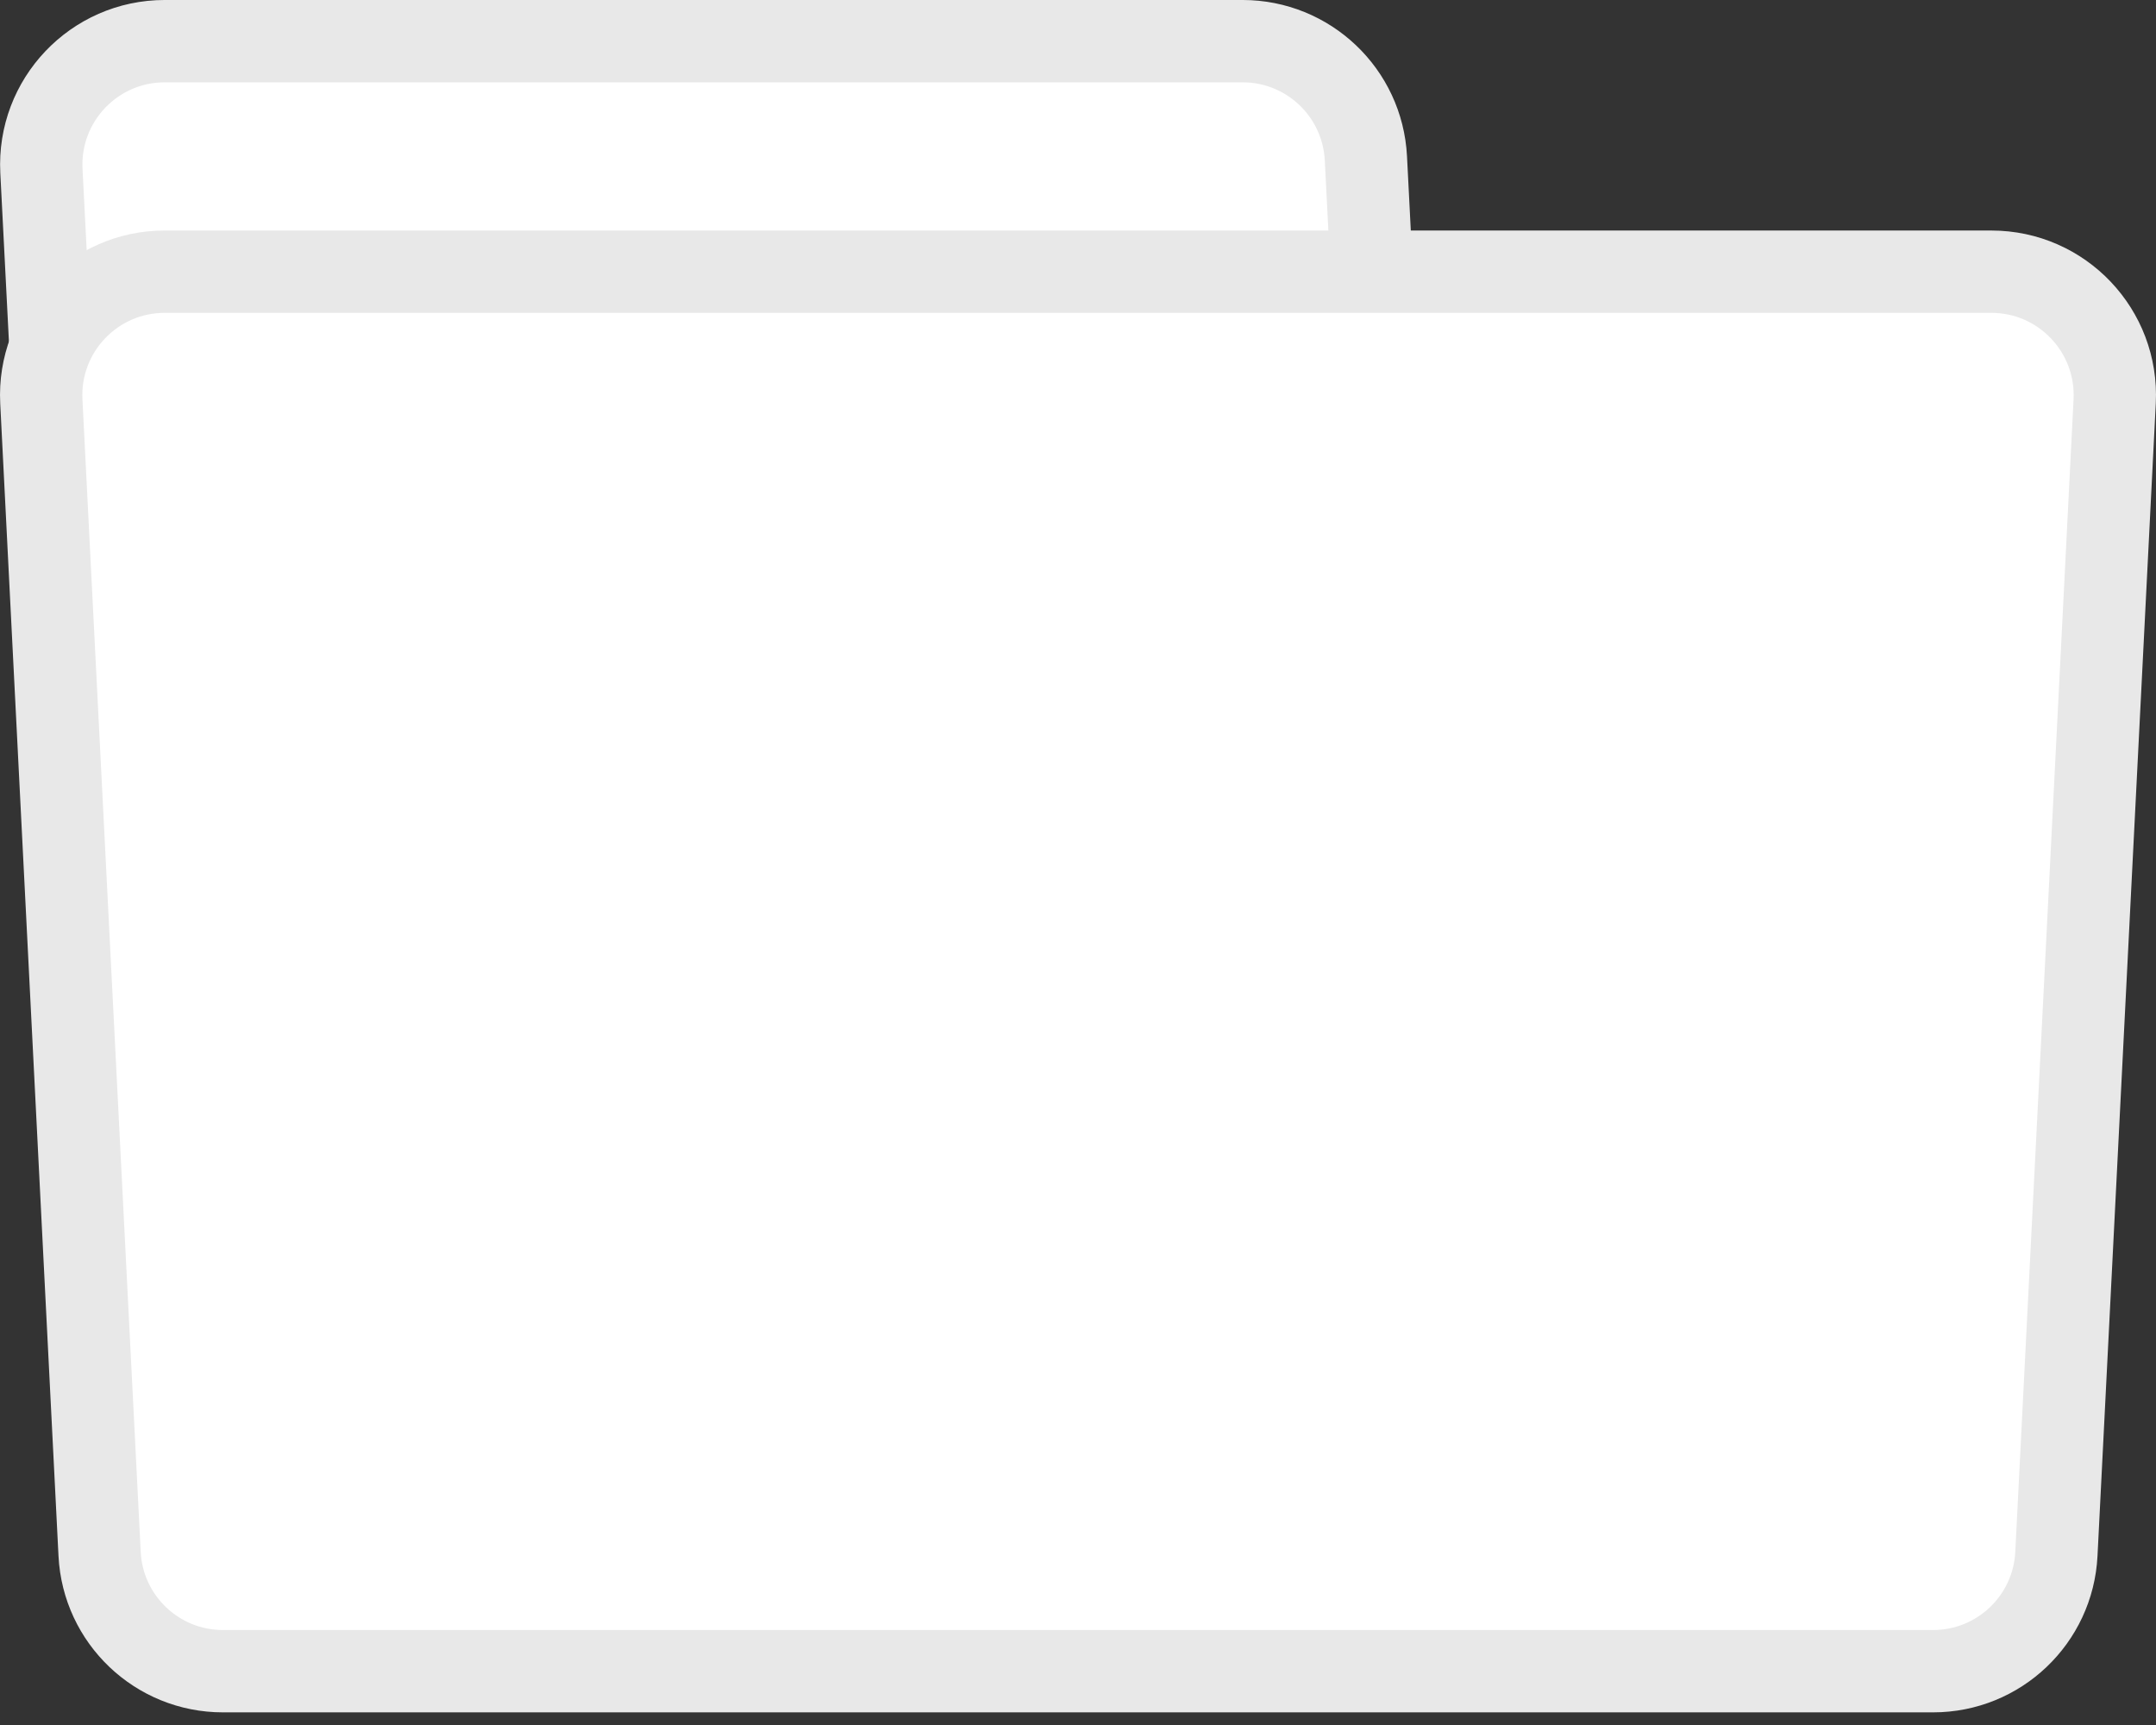 <svg width="105" height="84" viewBox="0 0 105 84" fill="none" xmlns="http://www.w3.org/2000/svg">
<rect x="0" y="0" width="105" height="84" fill="#333333" stroke="none"/>
<path d="M8.022 2.004H60.516C63.718 2.004 66.358 4.513 66.521 7.71L69.309 62.23C69.485 65.666 66.746 68.549 63.304 68.55H10.81C7.609 68.55 4.969 66.041 4.805 62.844L2.017 8.324C1.842 4.887 4.581 2.004 8.022 2.004Z" fill="white" stroke="#E8E8E8" stroke-width="4.009"/>
<path d="M8.018 13.23H96.982C100.423 13.23 103.161 16.112 102.987 19.548L100.149 75.67C99.988 78.869 97.347 81.38 94.144 81.38H10.856C7.654 81.38 5.012 78.869 4.851 75.67L2.013 19.548C1.839 16.112 4.577 13.23 8.018 13.23Z" fill="white" stroke="#E8E8E8" stroke-width="4.009"/>
</svg>
